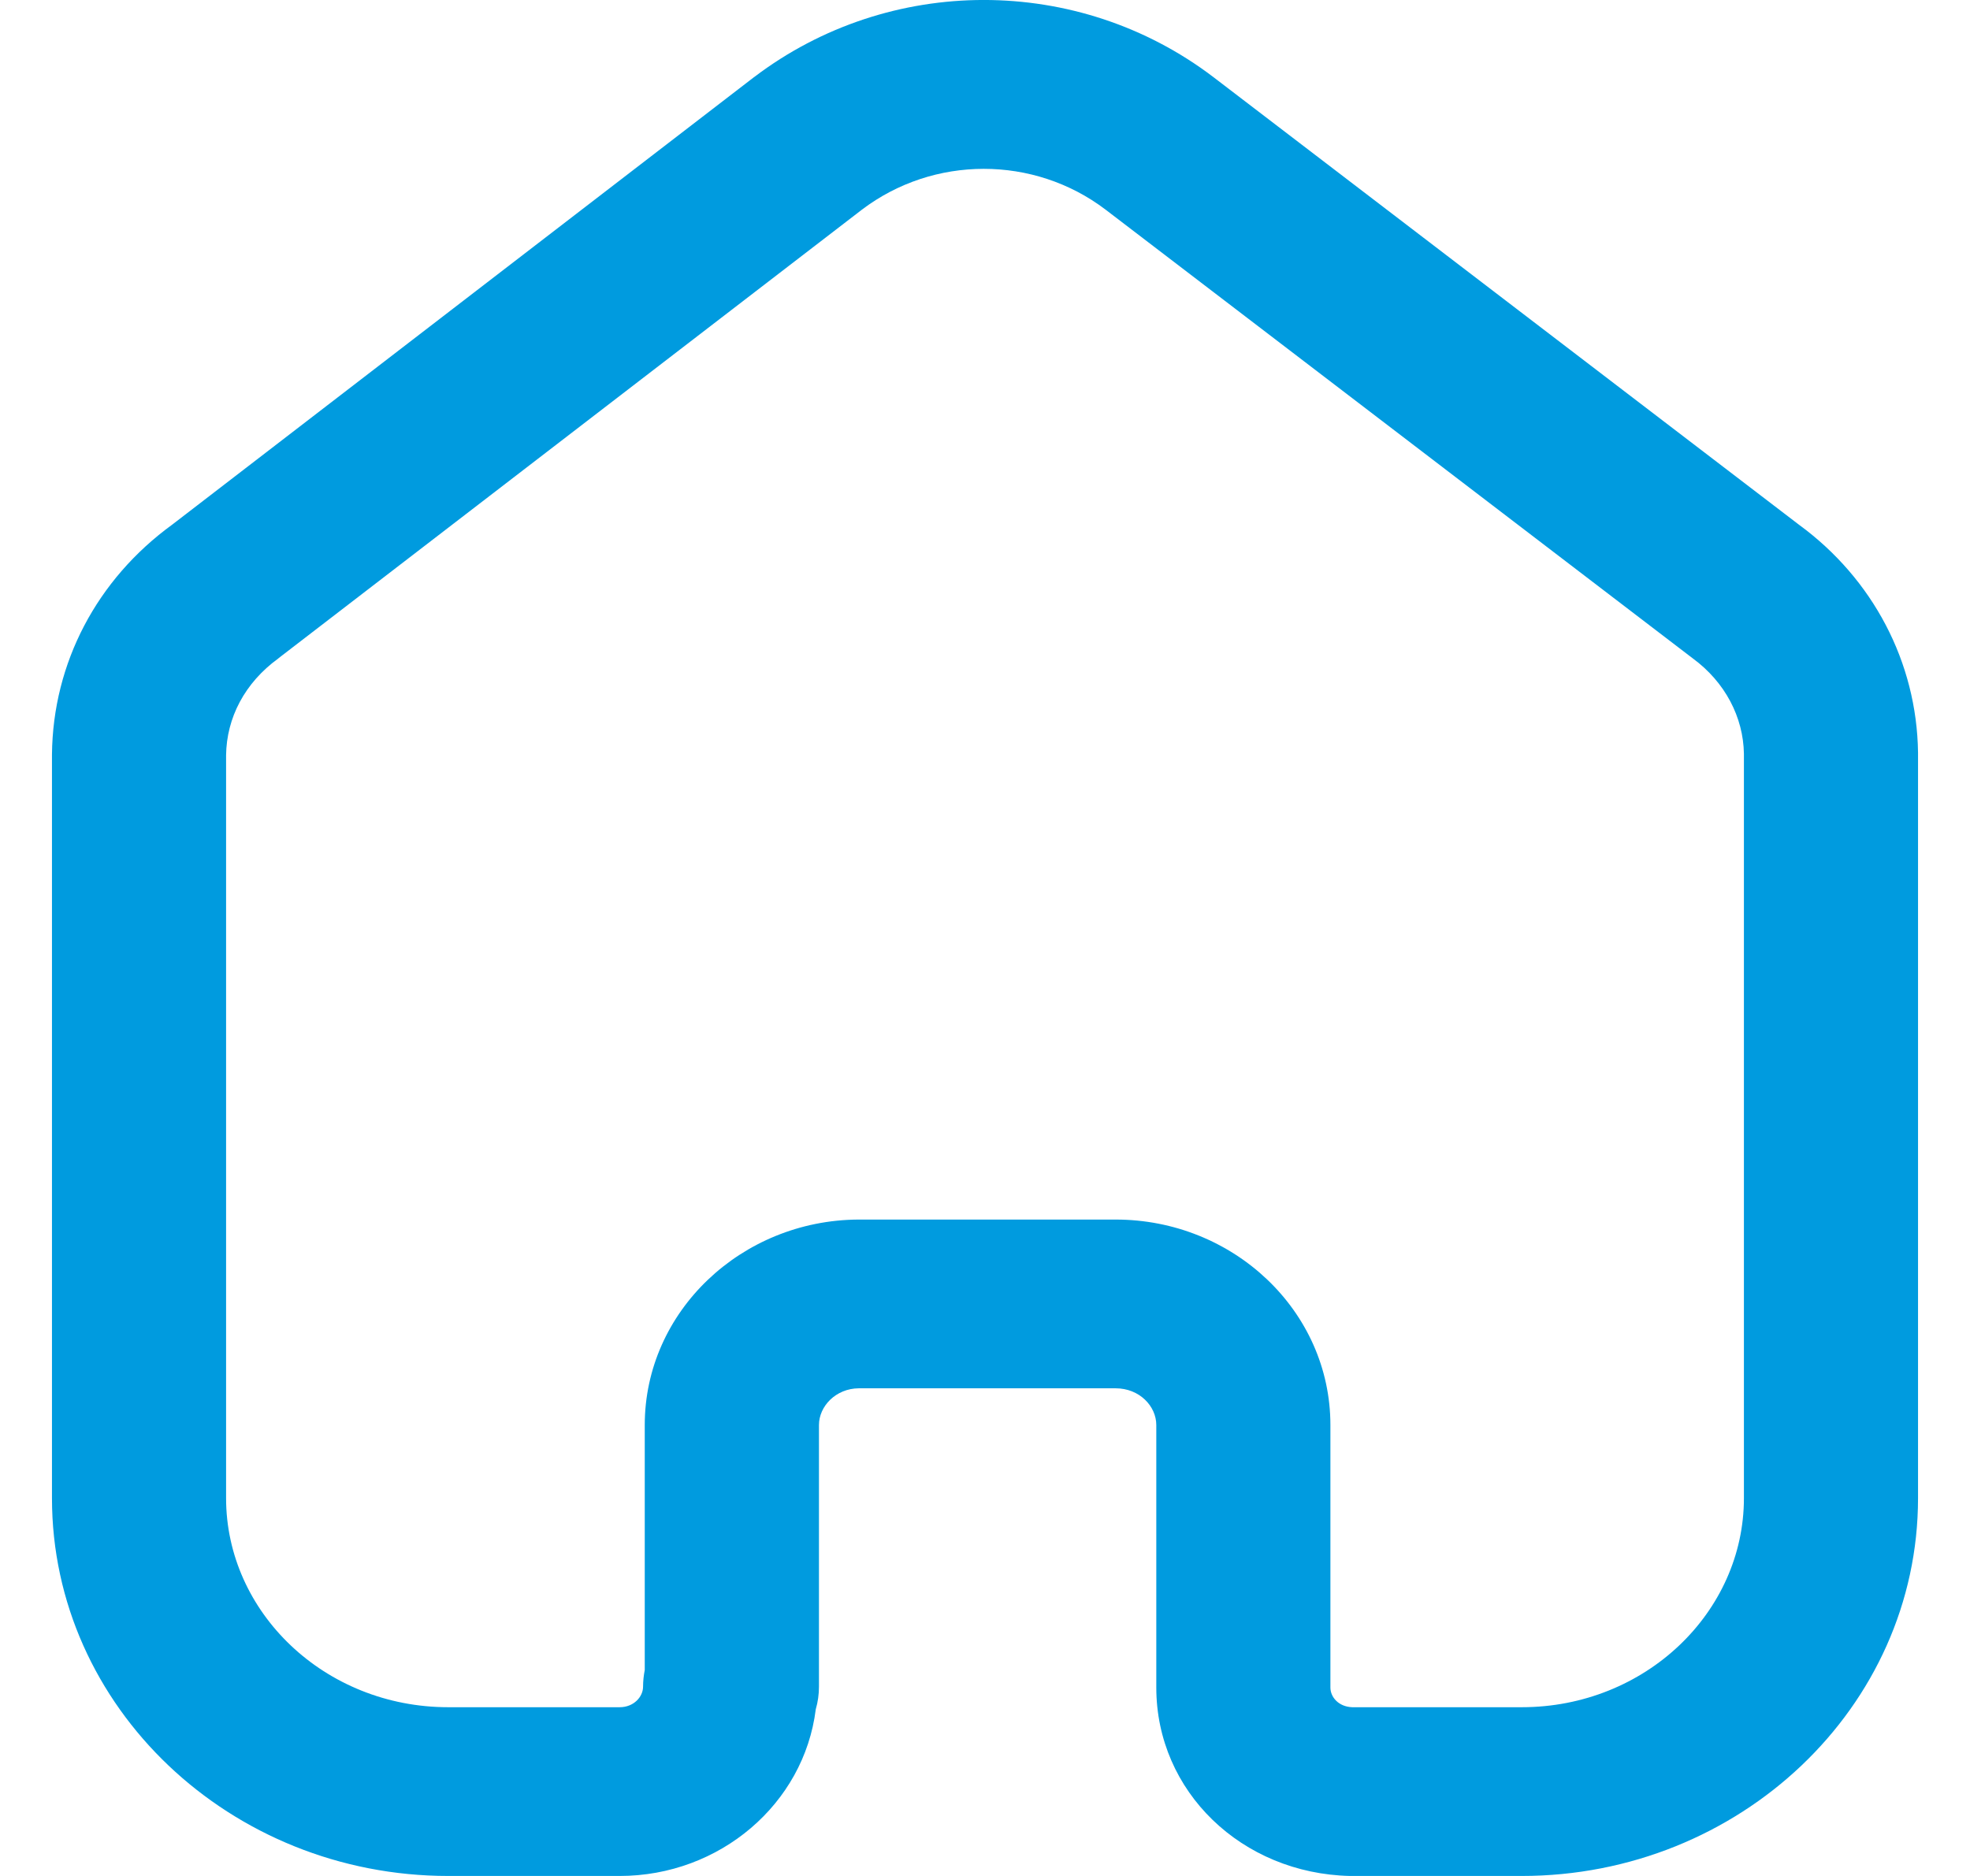 <svg width="21" height="20" viewBox="0 0 21 20" fill="none" xmlns="http://www.w3.org/2000/svg">
<path fill-rule="evenodd" clip-rule="evenodd" d="M20.446 15.972C20.446 18.204 18.54 20 16.221 20H14.39C13.239 19.974 12.326 19.102 12.326 17.991V15.193C12.326 14.991 12.146 14.801 11.893 14.801H9.154C8.91 14.803 8.73 14.992 8.73 15.193V17.982C8.73 18.063 8.719 18.144 8.696 18.223C8.571 19.231 7.673 20 6.605 20H4.779C2.46 20 0.554 18.204 0.554 15.972V8.044L0.554 8.042C0.564 7.067 1.033 6.177 1.836 5.593L8.037 0.823L8.039 0.822C9.481 -0.274 11.492 -0.274 12.932 0.82L19.178 5.595C19.964 6.17 20.433 7.059 20.446 8.022L20.446 8.025L20.446 15.972ZM18.046 7.02L18.042 7.017L11.784 2.234C11.021 1.655 9.952 1.655 9.187 2.236L2.972 7.015L2.968 7.019C2.608 7.28 2.415 7.654 2.41 8.052V15.972C2.41 17.188 3.46 18.201 4.779 18.201H6.605C6.758 18.201 6.855 18.088 6.855 17.982C6.855 17.921 6.862 17.86 6.873 17.804V15.193C6.873 13.98 7.905 13.01 9.147 13.002L9.148 13.002L11.893 13.002C13.144 13.002 14.182 13.973 14.182 15.193V17.991C14.182 18.092 14.268 18.196 14.415 18.201H16.221C17.54 18.201 18.59 17.188 18.59 15.972V8.037C18.584 7.646 18.389 7.272 18.046 7.02Z" fill="#009BDF"/>
</svg>
